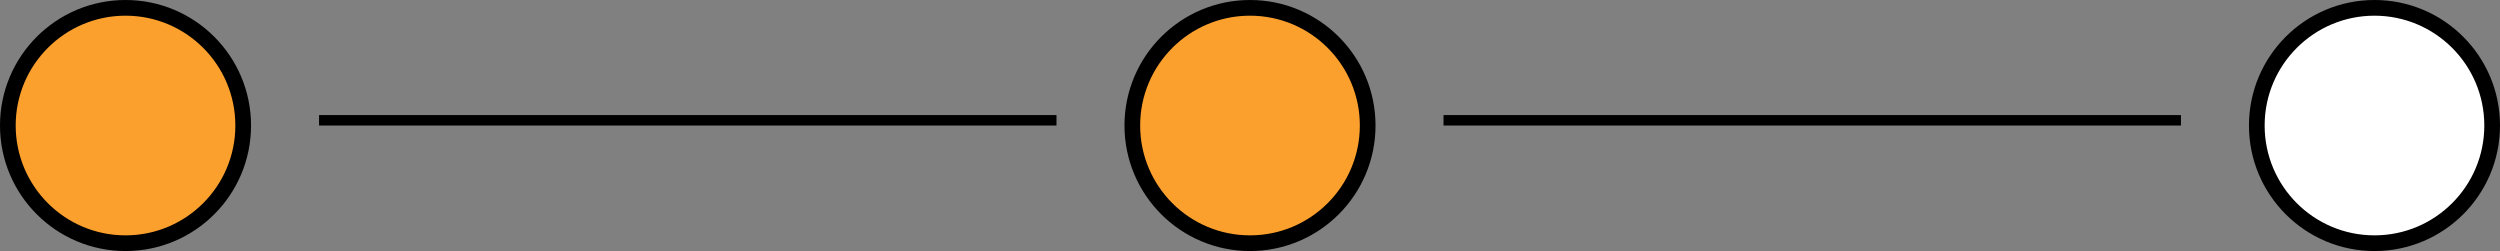 <svg width="478" height="48" viewBox="0 0 478 48" fill="none" xmlns="http://www.w3.org/2000/svg">
<rect x="0" y="0" width="478" height="48" fill="#808080" stroke="none"/>
<circle cx="24" cy="24" r="22.5" fill="#FCA02D" stroke="black" stroke-width="3"/>
<circle cx="239" cy="24" r="22.5" fill="#FCA02D" stroke="black" stroke-width="3"/>
<circle cx="454" cy="24" r="22.5" fill="white" stroke="black" stroke-width="3"/>
<line x1="61" y1="23" x2="202" y2="23" stroke="black" stroke-width="2"/>
<line x1="276" y1="23" x2="417" y2="23" stroke="black" stroke-width="2"/>
</svg>
